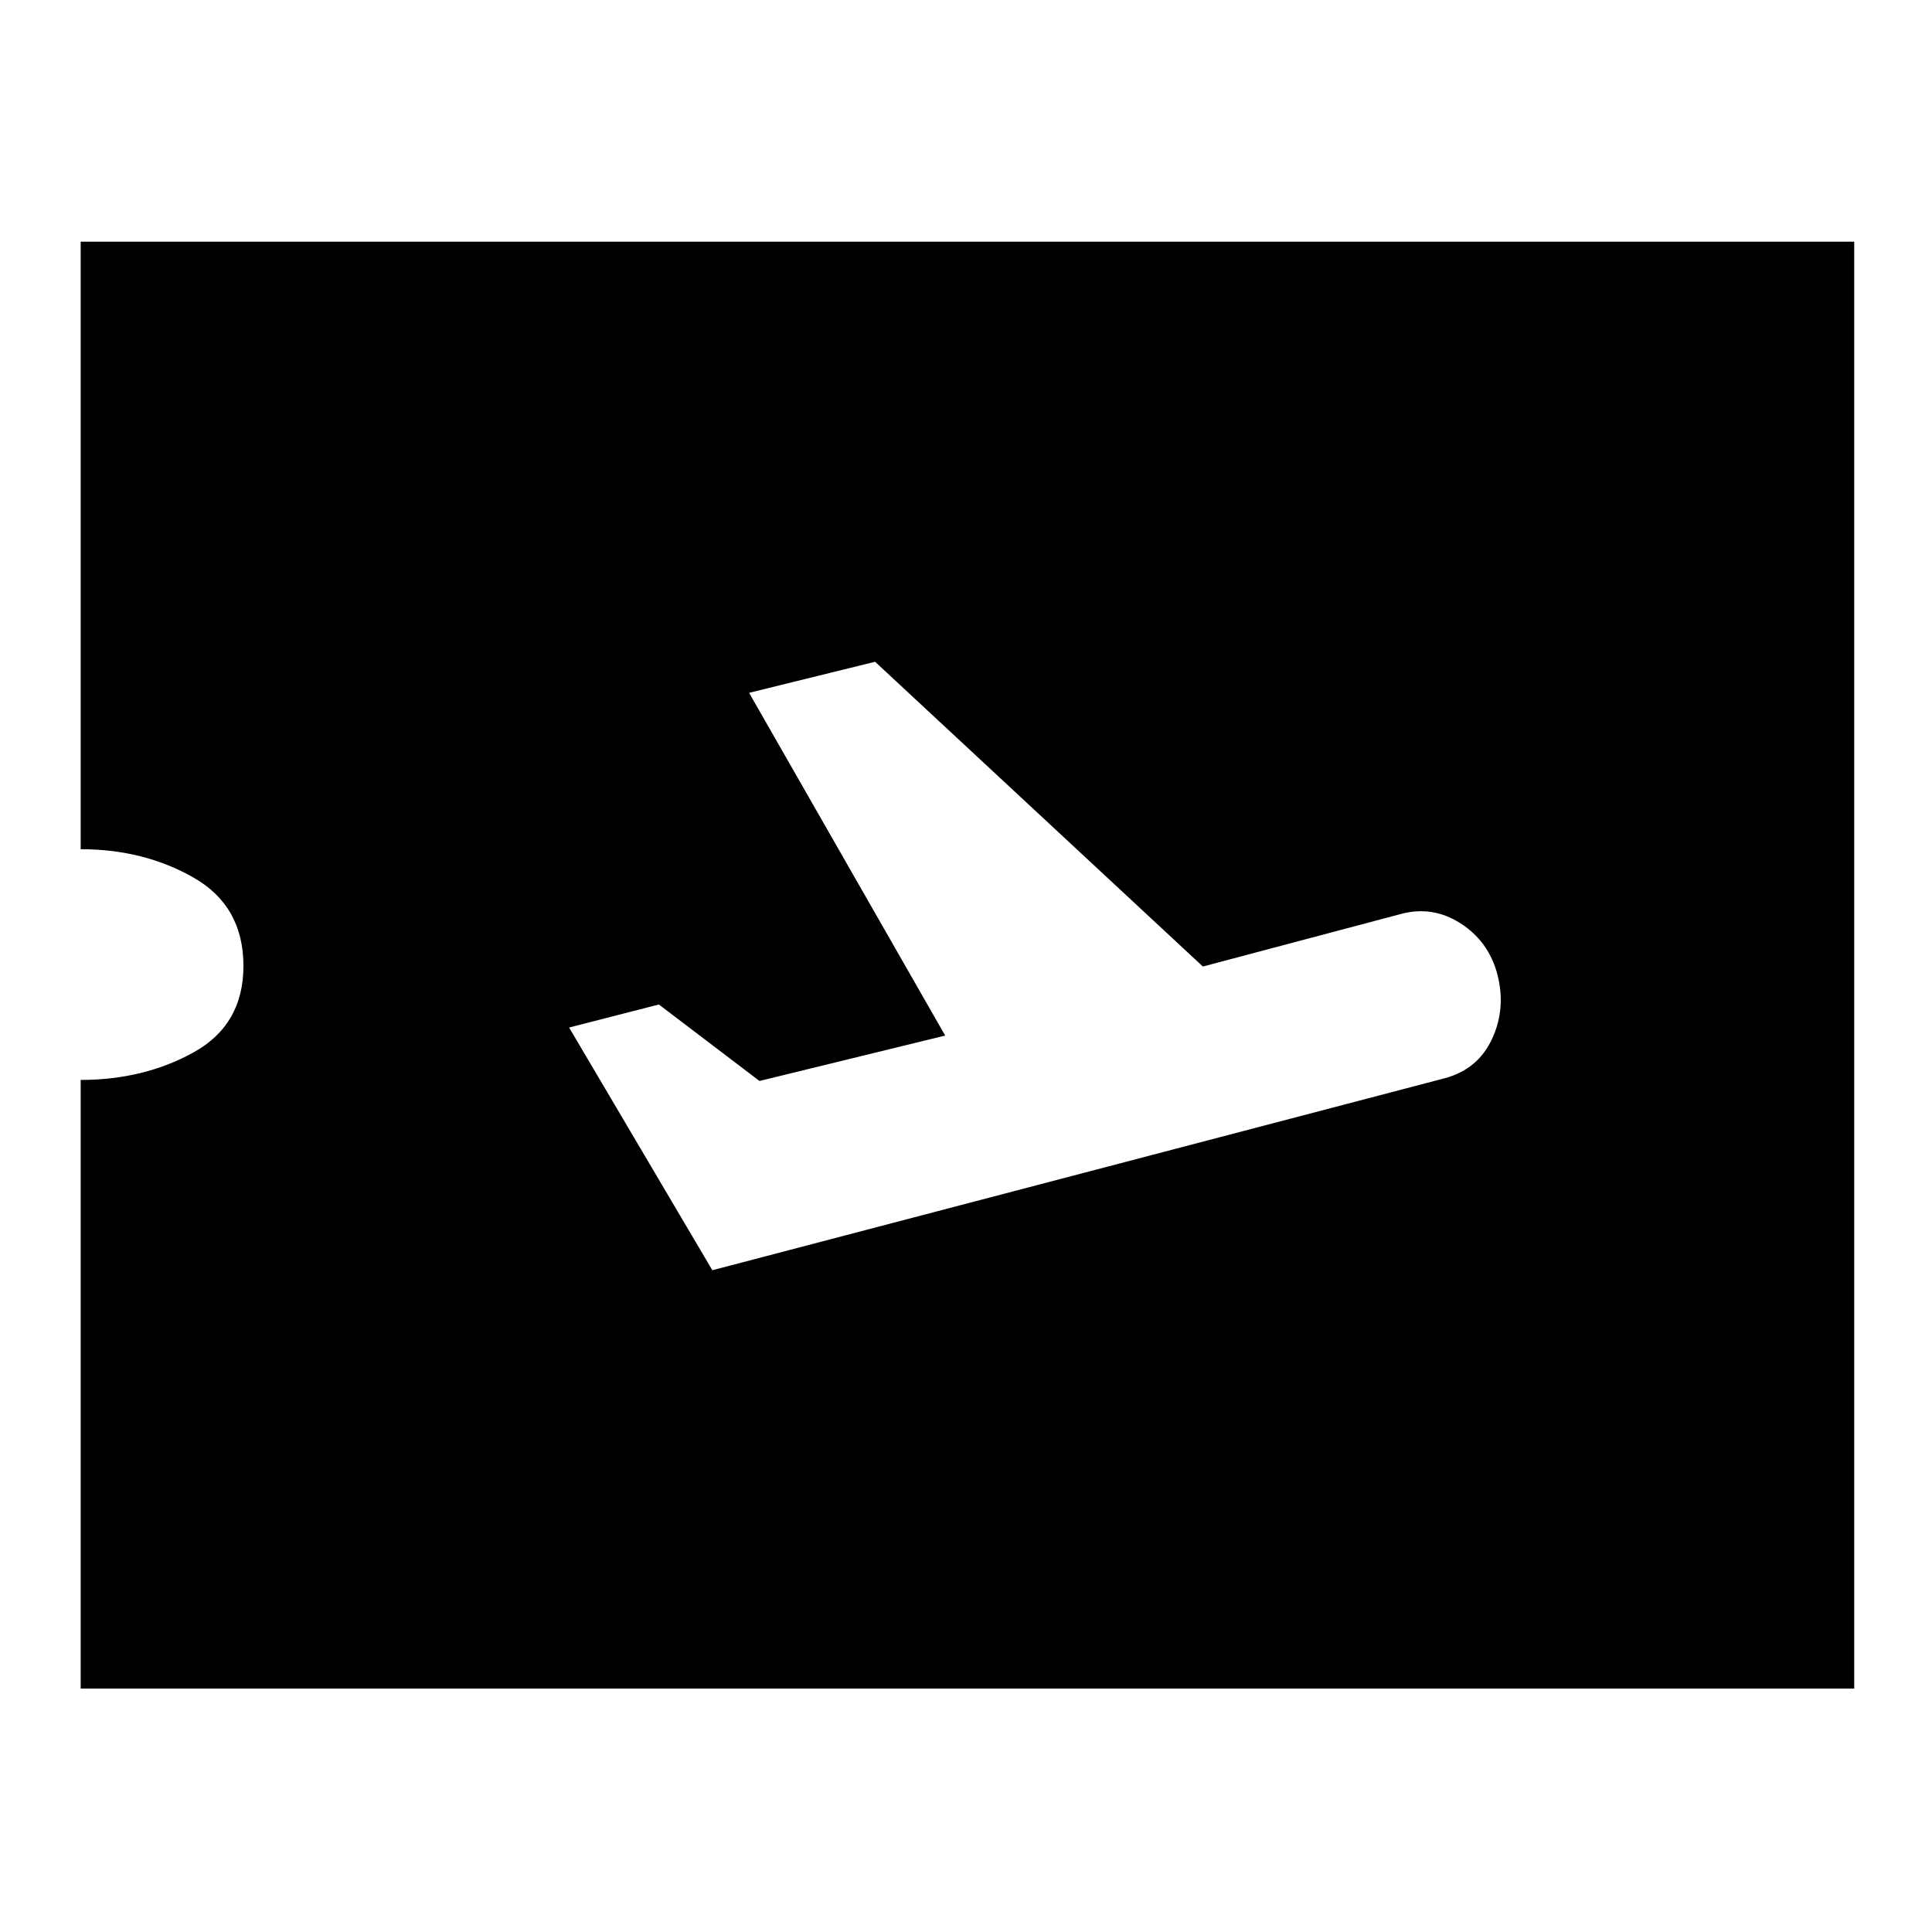 <svg xmlns="http://www.w3.org/2000/svg" height="24" viewBox="0 -960 960 960" width="24"><path d="M40.09-120.96v-302.43q31.43 0 56.15-13.72T120.96-480q0-29.74-24.72-43.89-24.72-14.15-56.15-14.15v-301.87h881.26v718.95H40.09Zm313.87-207.87L718-424.26q16.43-4.44 23.43-19.59 7-15.15 2.57-32.15-4.43-16.43-18.43-25.3-14-8.87-29.87-4.44l-98 26-162.87-151.43-62.61 15.43 97.43 170.31-92.26 22.56-50-38-44.61 11.44 71.18 120.6Z"/></svg>